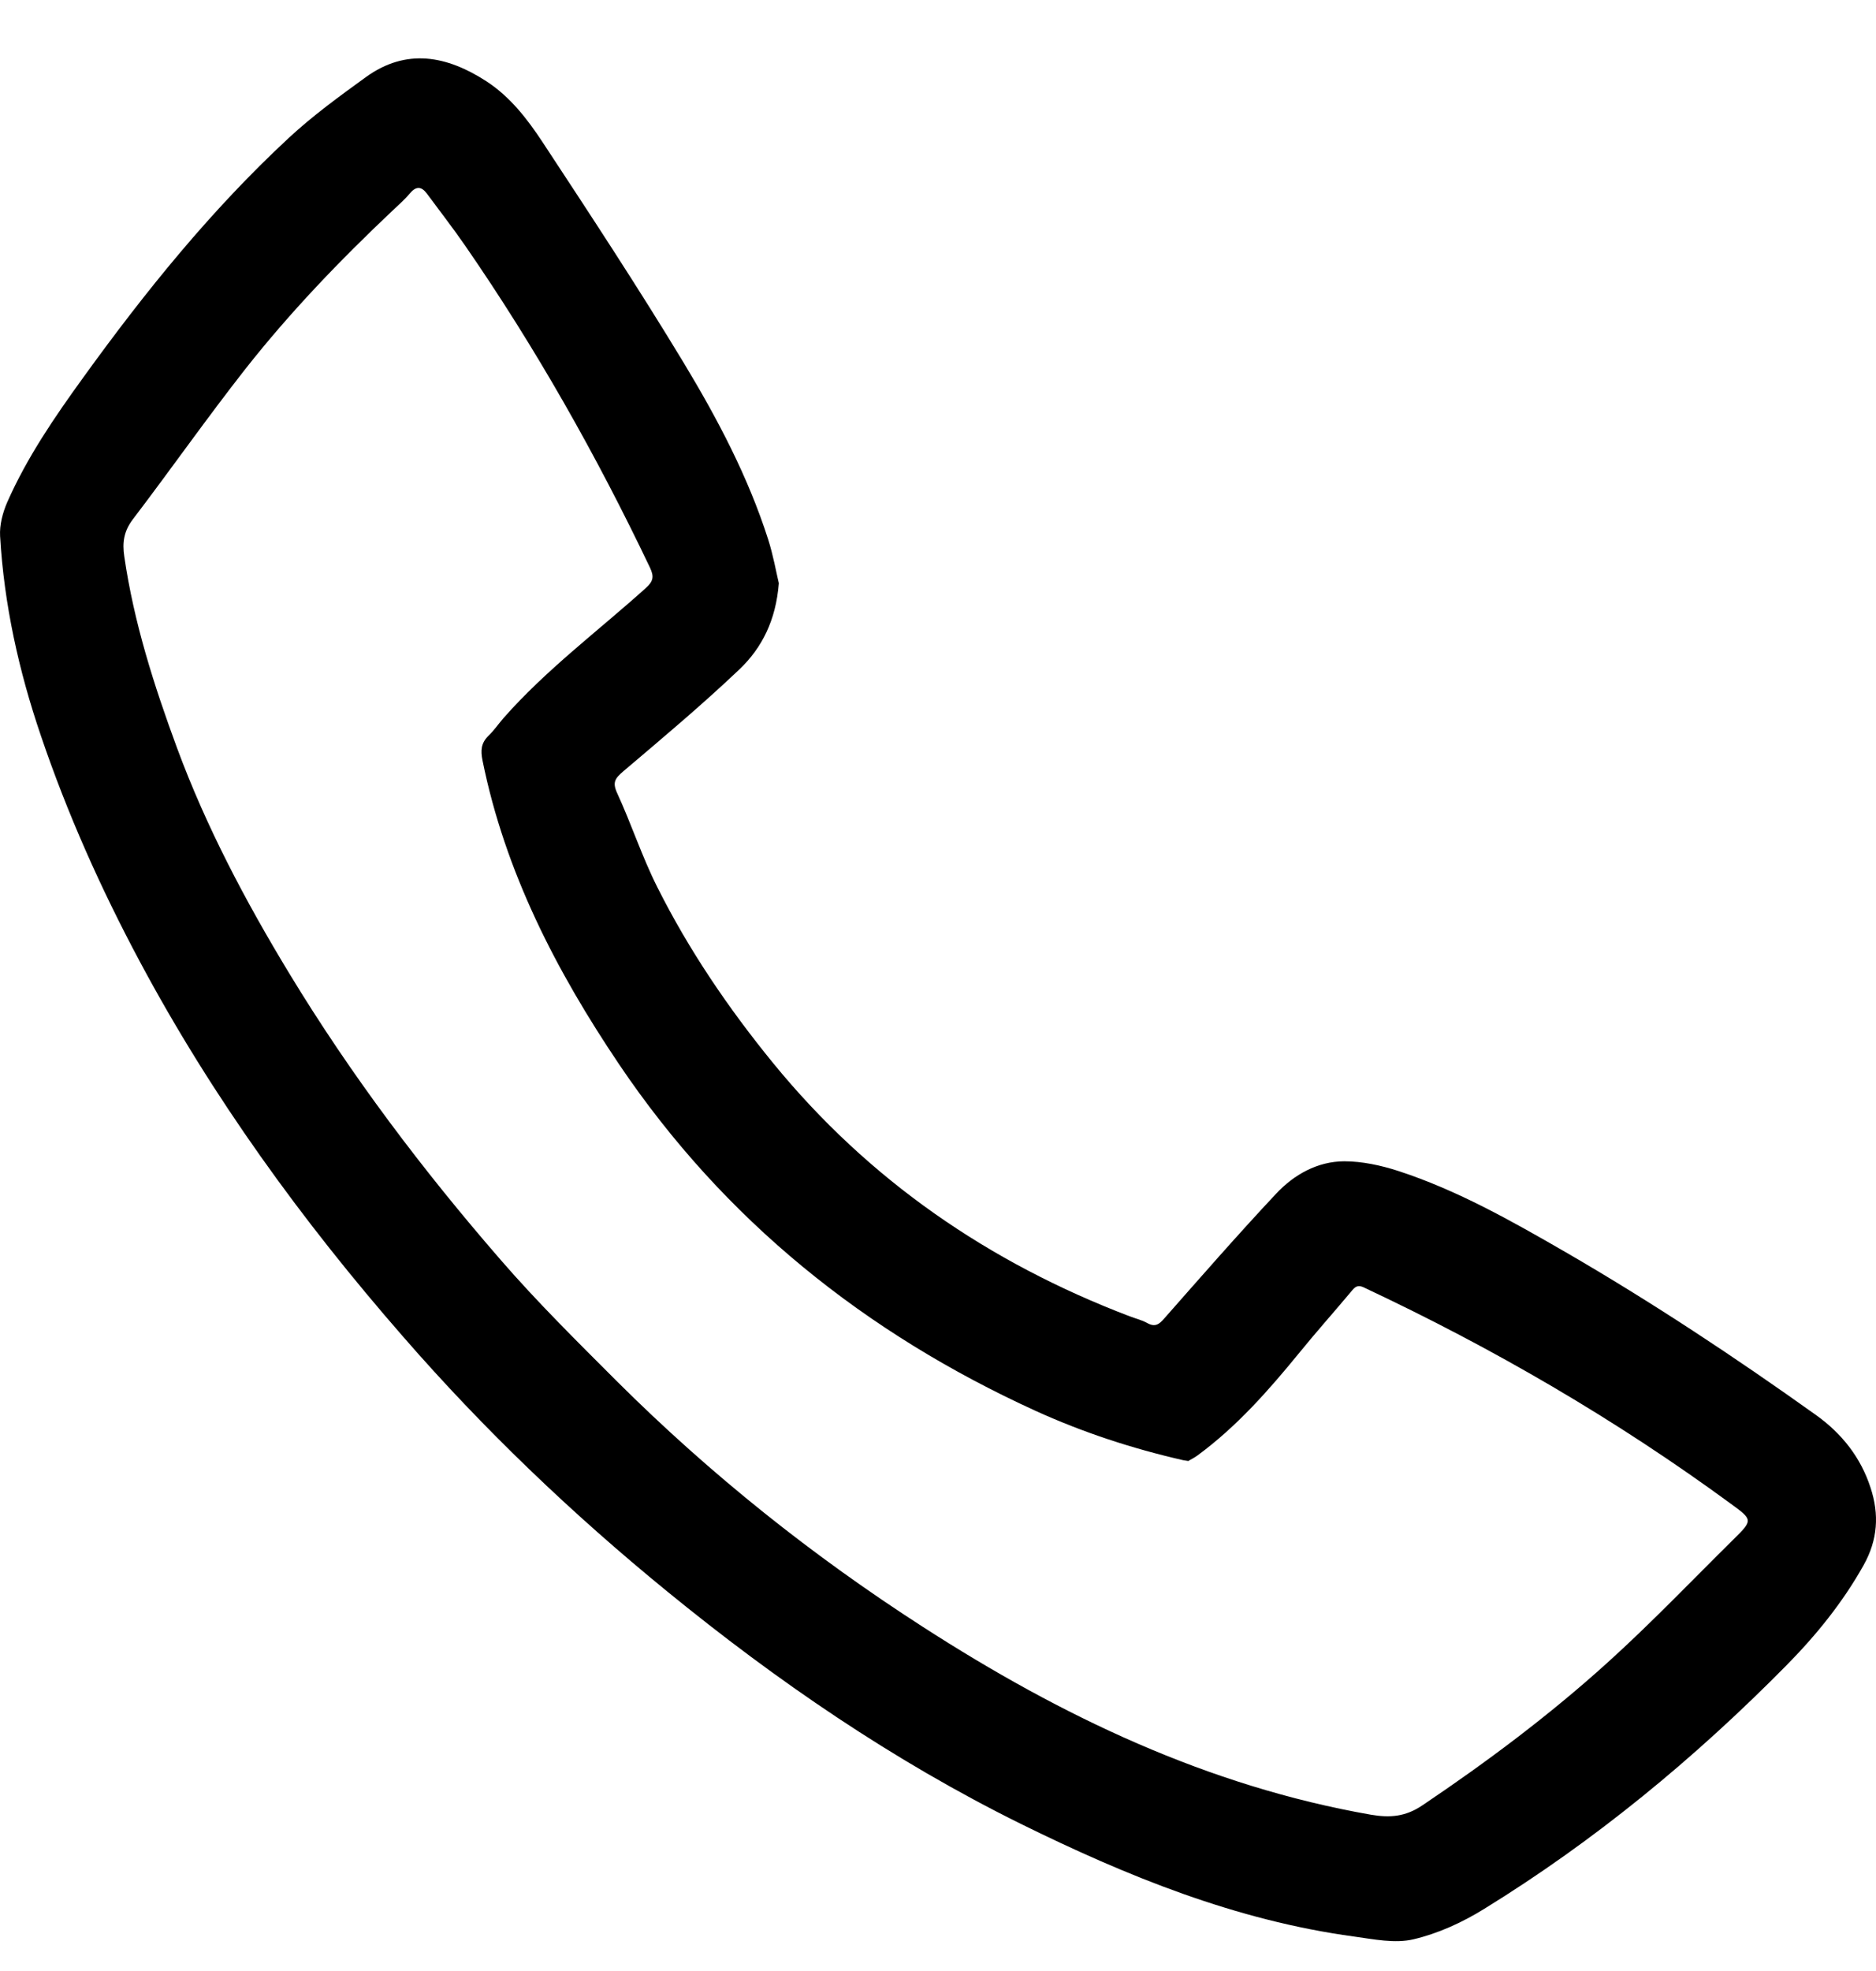 <svg width="20" height="21" viewBox="0 0 20 21" fill="none" xmlns="http://www.w3.org/2000/svg">
<path d="M8.303 6.214C8.272 6.609 8.123 6.902 7.885 7.13C7.488 7.507 7.066 7.861 6.646 8.217C6.561 8.29 6.525 8.332 6.579 8.449C6.731 8.779 6.844 9.127 7.007 9.451C7.344 10.123 7.765 10.742 8.241 11.325C9.261 12.574 10.543 13.453 12.042 14.024C12.105 14.048 12.173 14.064 12.232 14.097C12.313 14.142 12.357 14.111 12.41 14.05C12.804 13.603 13.196 13.154 13.604 12.719C13.795 12.515 14.045 12.374 14.331 12.373C14.522 12.373 14.72 12.416 14.904 12.475C15.537 12.681 16.115 13.009 16.689 13.34C17.609 13.873 18.495 14.459 19.361 15.077C19.635 15.273 19.837 15.527 19.942 15.851C20.036 16.136 20.019 16.406 19.868 16.676C19.644 17.076 19.359 17.426 19.04 17.749C18.065 18.736 17.001 19.613 15.82 20.34C15.589 20.483 15.33 20.601 15.07 20.662C14.872 20.709 14.647 20.662 14.437 20.633C13.175 20.462 12.013 19.989 10.882 19.432C9.523 18.76 8.281 17.91 7.108 16.952C6.096 16.126 5.154 15.226 4.297 14.241C3.221 13.009 2.263 11.69 1.49 10.244C1.075 9.468 0.717 8.668 0.435 7.836C0.2 7.147 0.043 6.439 0.001 5.712C-0.006 5.593 0.029 5.461 0.077 5.351C0.287 4.875 0.58 4.447 0.884 4.027C1.543 3.114 2.25 2.238 3.077 1.471C3.332 1.234 3.617 1.027 3.9 0.822C4.333 0.509 4.764 0.594 5.184 0.865C5.439 1.031 5.621 1.267 5.784 1.514C6.296 2.292 6.808 3.07 7.29 3.867C7.649 4.462 7.975 5.078 8.189 5.746C8.243 5.915 8.274 6.091 8.303 6.214ZM12.667 15.566C12.639 15.562 12.625 15.56 12.611 15.557C12.069 15.433 11.543 15.261 11.036 15.03C9.225 14.203 7.722 13.002 6.601 11.341C5.931 10.347 5.385 9.293 5.144 8.102C5.123 7.996 5.128 7.918 5.206 7.841C5.265 7.784 5.312 7.716 5.366 7.653C5.82 7.137 6.372 6.726 6.882 6.268C6.967 6.192 6.974 6.143 6.929 6.047C6.36 4.854 5.711 3.705 4.958 2.616C4.828 2.428 4.687 2.247 4.552 2.064C4.497 1.99 4.441 1.977 4.373 2.057C4.316 2.125 4.248 2.184 4.184 2.245C3.624 2.773 3.093 3.326 2.617 3.93C2.206 4.453 1.821 5.002 1.417 5.532C1.321 5.658 1.302 5.779 1.325 5.929C1.427 6.632 1.642 7.304 1.887 7.968C2.199 8.812 2.617 9.601 3.082 10.368C3.742 11.456 4.505 12.465 5.338 13.424C5.73 13.876 6.157 14.297 6.582 14.722C7.575 15.71 8.664 16.578 9.841 17.335C11.314 18.284 12.873 19.03 14.616 19.335C14.819 19.369 14.983 19.357 15.164 19.235C15.851 18.773 16.514 18.277 17.13 17.721C17.598 17.299 18.035 16.841 18.485 16.397C18.688 16.197 18.686 16.192 18.454 16.023C17.227 15.124 15.92 14.365 14.544 13.719C14.491 13.693 14.458 13.697 14.418 13.745C14.232 13.968 14.04 14.182 13.857 14.407C13.529 14.809 13.188 15.197 12.768 15.506C12.735 15.531 12.697 15.548 12.669 15.566H12.667Z" fill="black"/>
</svg>
